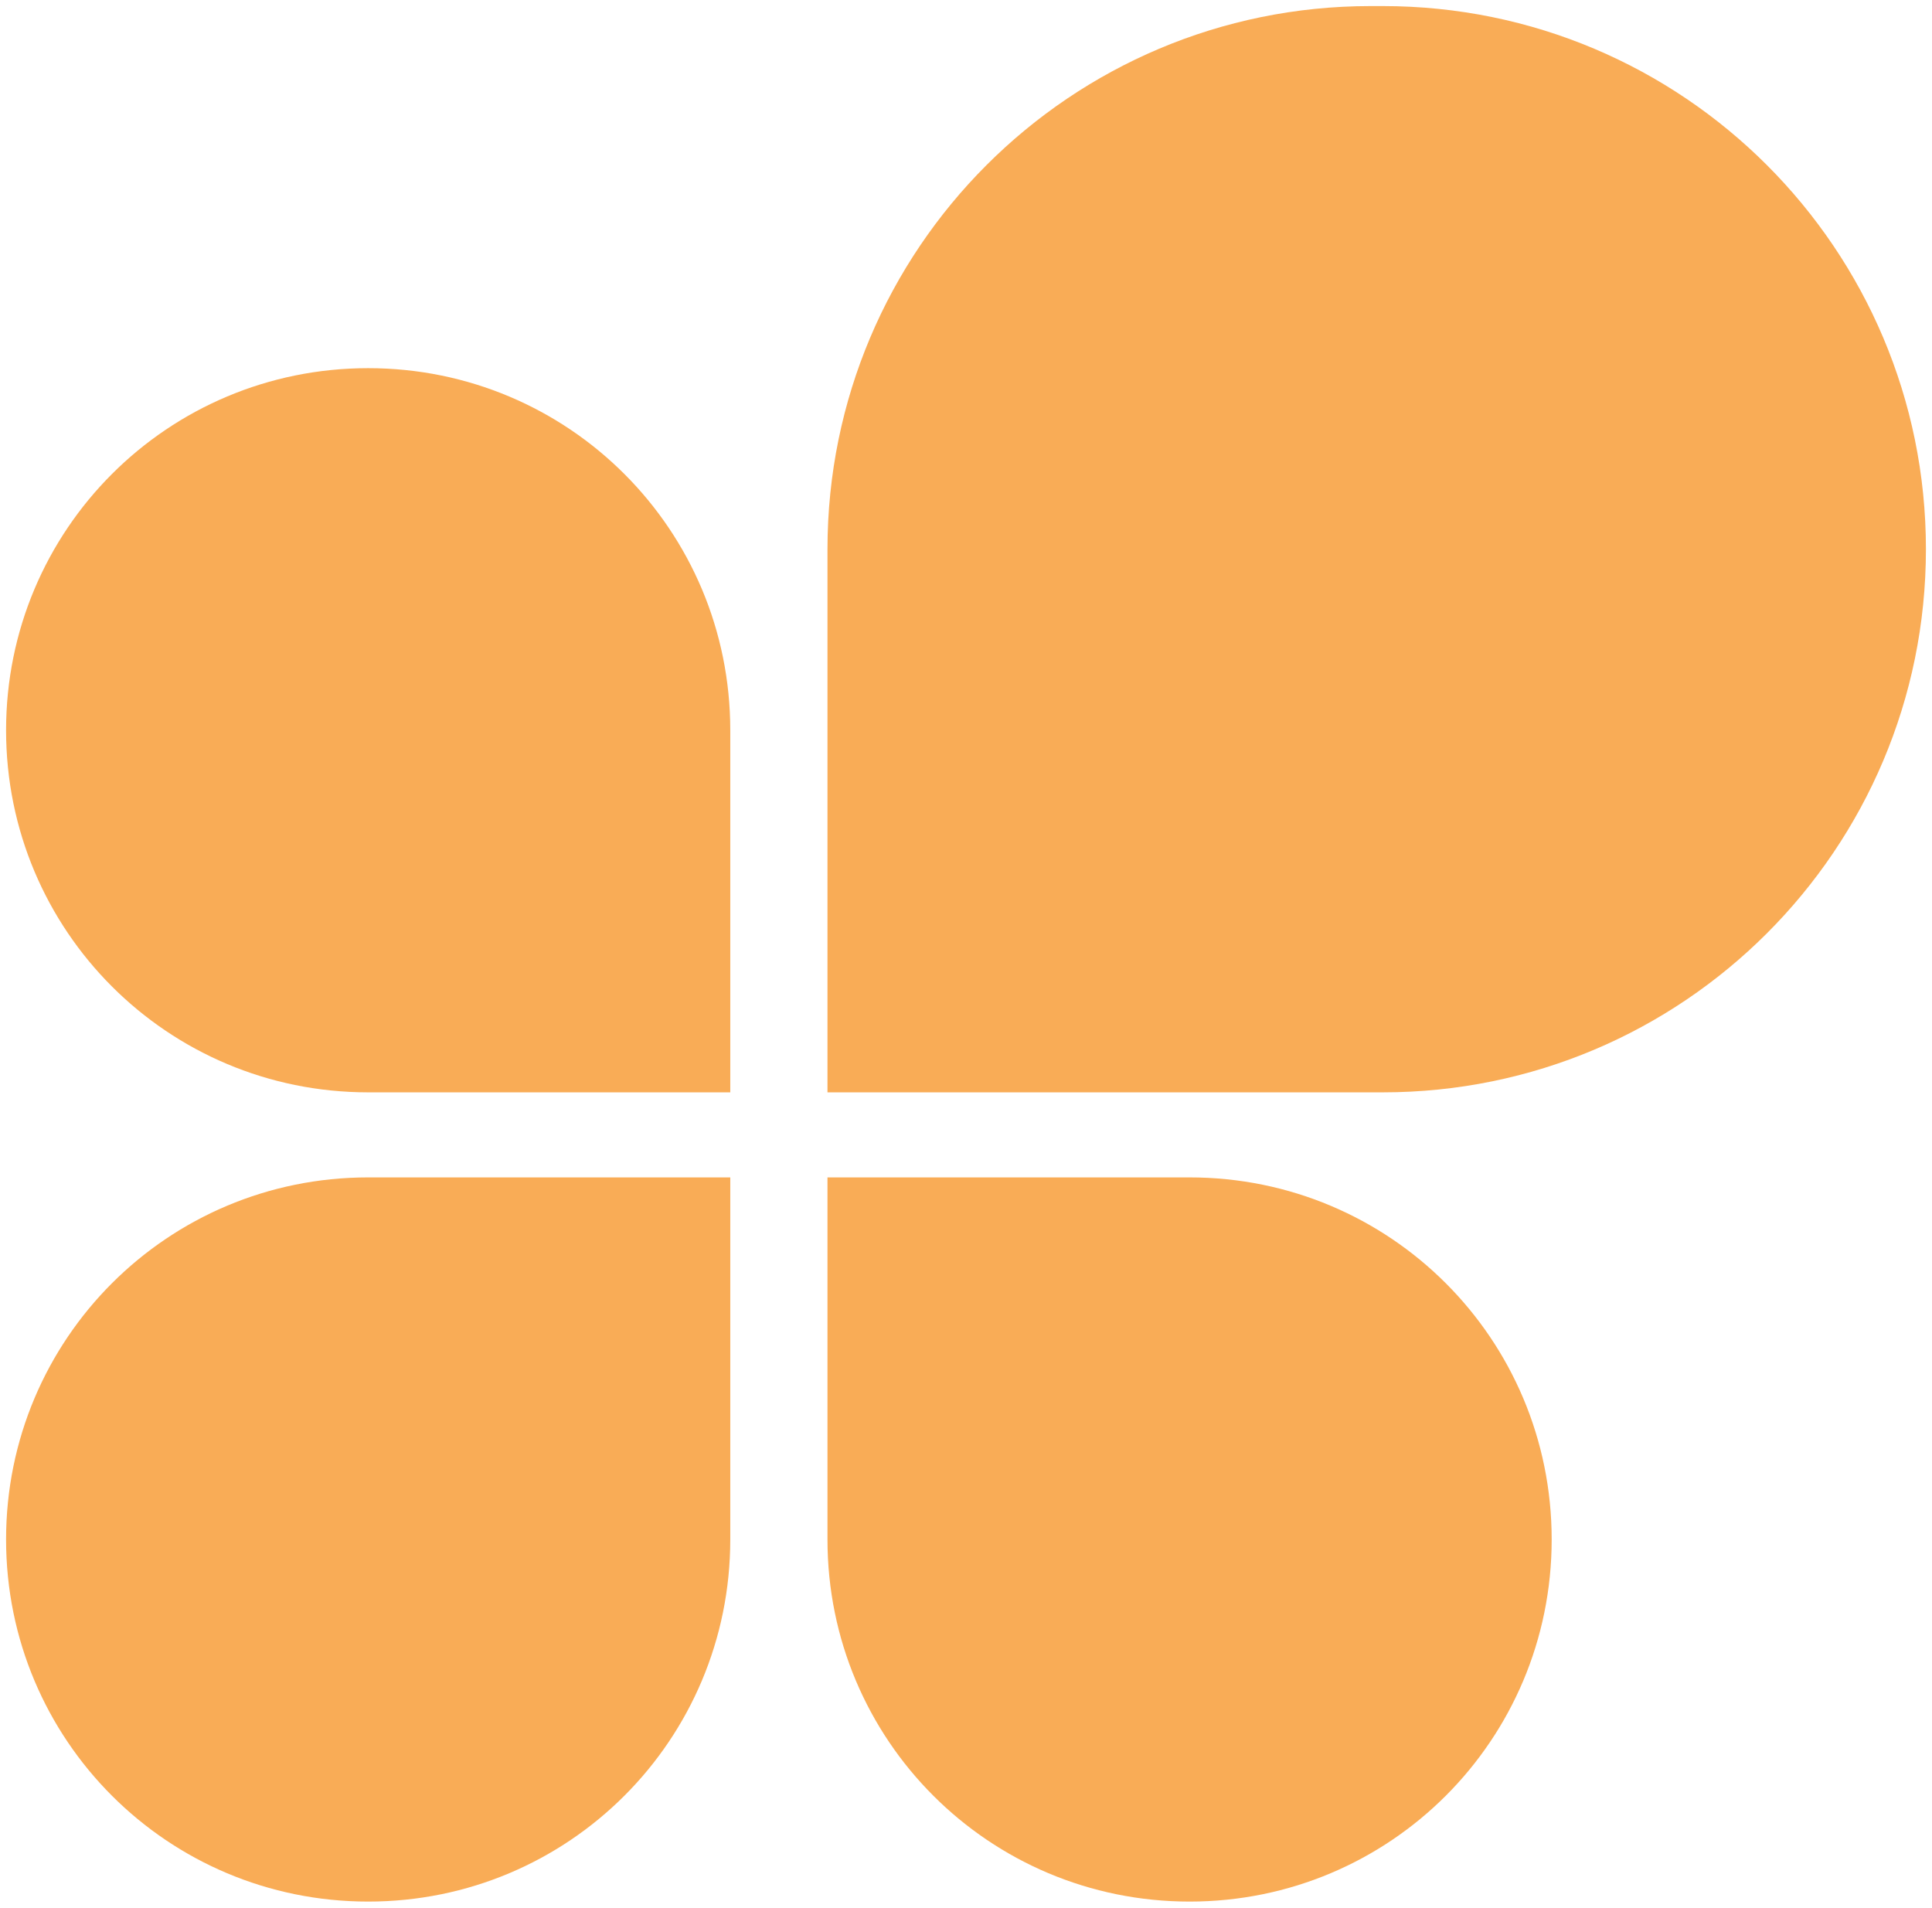 <?xml version="1.0" encoding="utf-8"?>
<!-- Generator: Adobe Illustrator 25.2.3, SVG Export Plug-In . SVG Version: 6.00 Build 0)  -->
<svg version="1.1" id="Layer_1" xmlns="http://www.w3.org/2000/svg" xmlns:xlink="http://www.w3.org/1999/xlink" x="0px" y="0px"
	 viewBox="0 0 159 157" style="enable-background:new 0 0 159 157;" xml:space="preserve">
<style type="text/css">
	.st0{fill:#F9AC56;}
</style>
<g id="Group_69" transform="translate(-1710.511 -2170)">
	<g id="Group_68" transform="translate(1710.511 2170)">
		<path id="Rectangle_314" class="st0" d="M113.8,89.9H68.1l0,0V45.2c0-24.7,20-44.7,44.7-44.7h1c24.7,0,44.7,20,44.7,44.7l0,0
			C158.5,69.9,138.5,89.9,113.8,89.9z"/>
		<path id="Rectangle_315" class="st0" d="M30.3,96.9h29.8l0,0v29.8c0,16.5-13.3,29.8-29.8,29.8l0,0c-16.5,0-29.8-13.3-29.8-29.8
			l0,0C0.5,110.2,13.8,96.9,30.3,96.9z"/>
		<path id="Rectangle_333" class="st0" d="M68.1,96.9h29.8c16.5,0,29.8,13.3,29.8,29.8l0,0c0,16.5-13.3,29.8-29.8,29.8l0,0
			c-16.5,0-29.8-13.3-29.8-29.8V96.9L68.1,96.9z"/>
		<path id="Rectangle_332" class="st0" d="M30.3,30.3L30.3,30.3c16.5,0,29.8,13.3,29.8,29.8v29.8l0,0H30.3
			c-16.5,0-29.8-13.3-29.8-29.8l0,0C0.5,43.6,13.8,30.3,30.3,30.3z"/>
	</g>
</g>
</svg>
